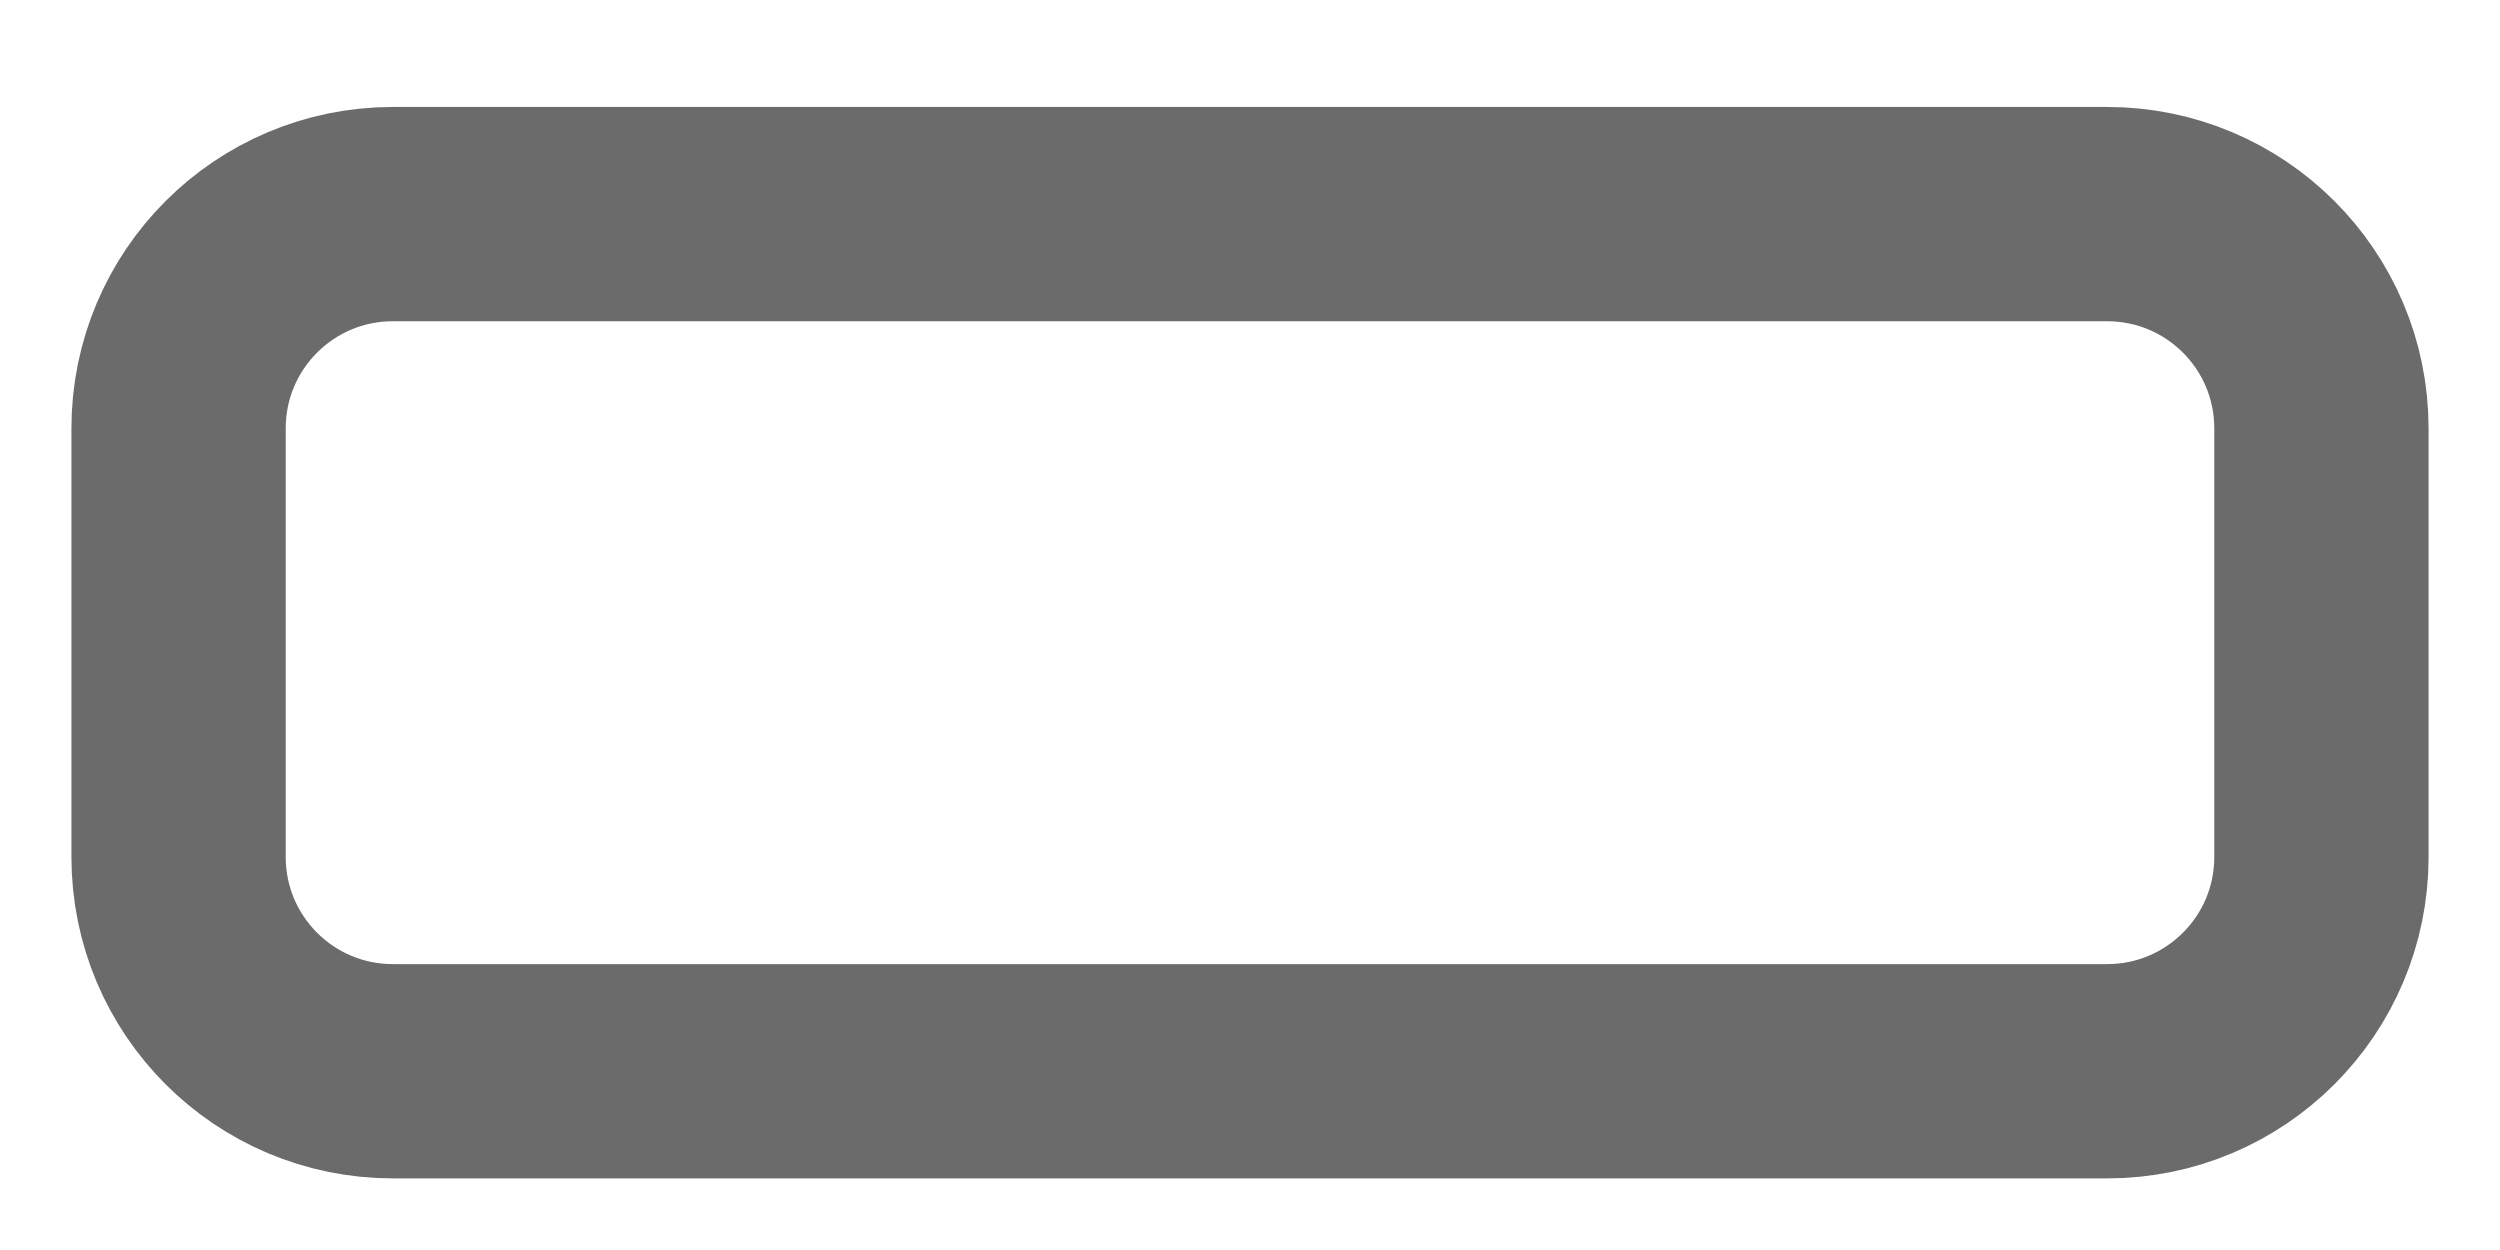 <svg width="14" height="7" viewBox="0 0 14 7" fill="none" xmlns="http://www.w3.org/2000/svg">
<path d="M11.8 1.199H2.2C1.537 1.199 1 1.736 1 2.399V4.799C1 5.462 1.537 5.999 2.2 5.999H11.8C12.463 5.999 13 5.462 13 4.799V2.399C13 1.736 12.463 1.199 11.8 1.199Z" stroke="#6B6B6B" stroke-width="1.2" stroke-linecap="round" stroke-linejoin="round"/>
</svg>
